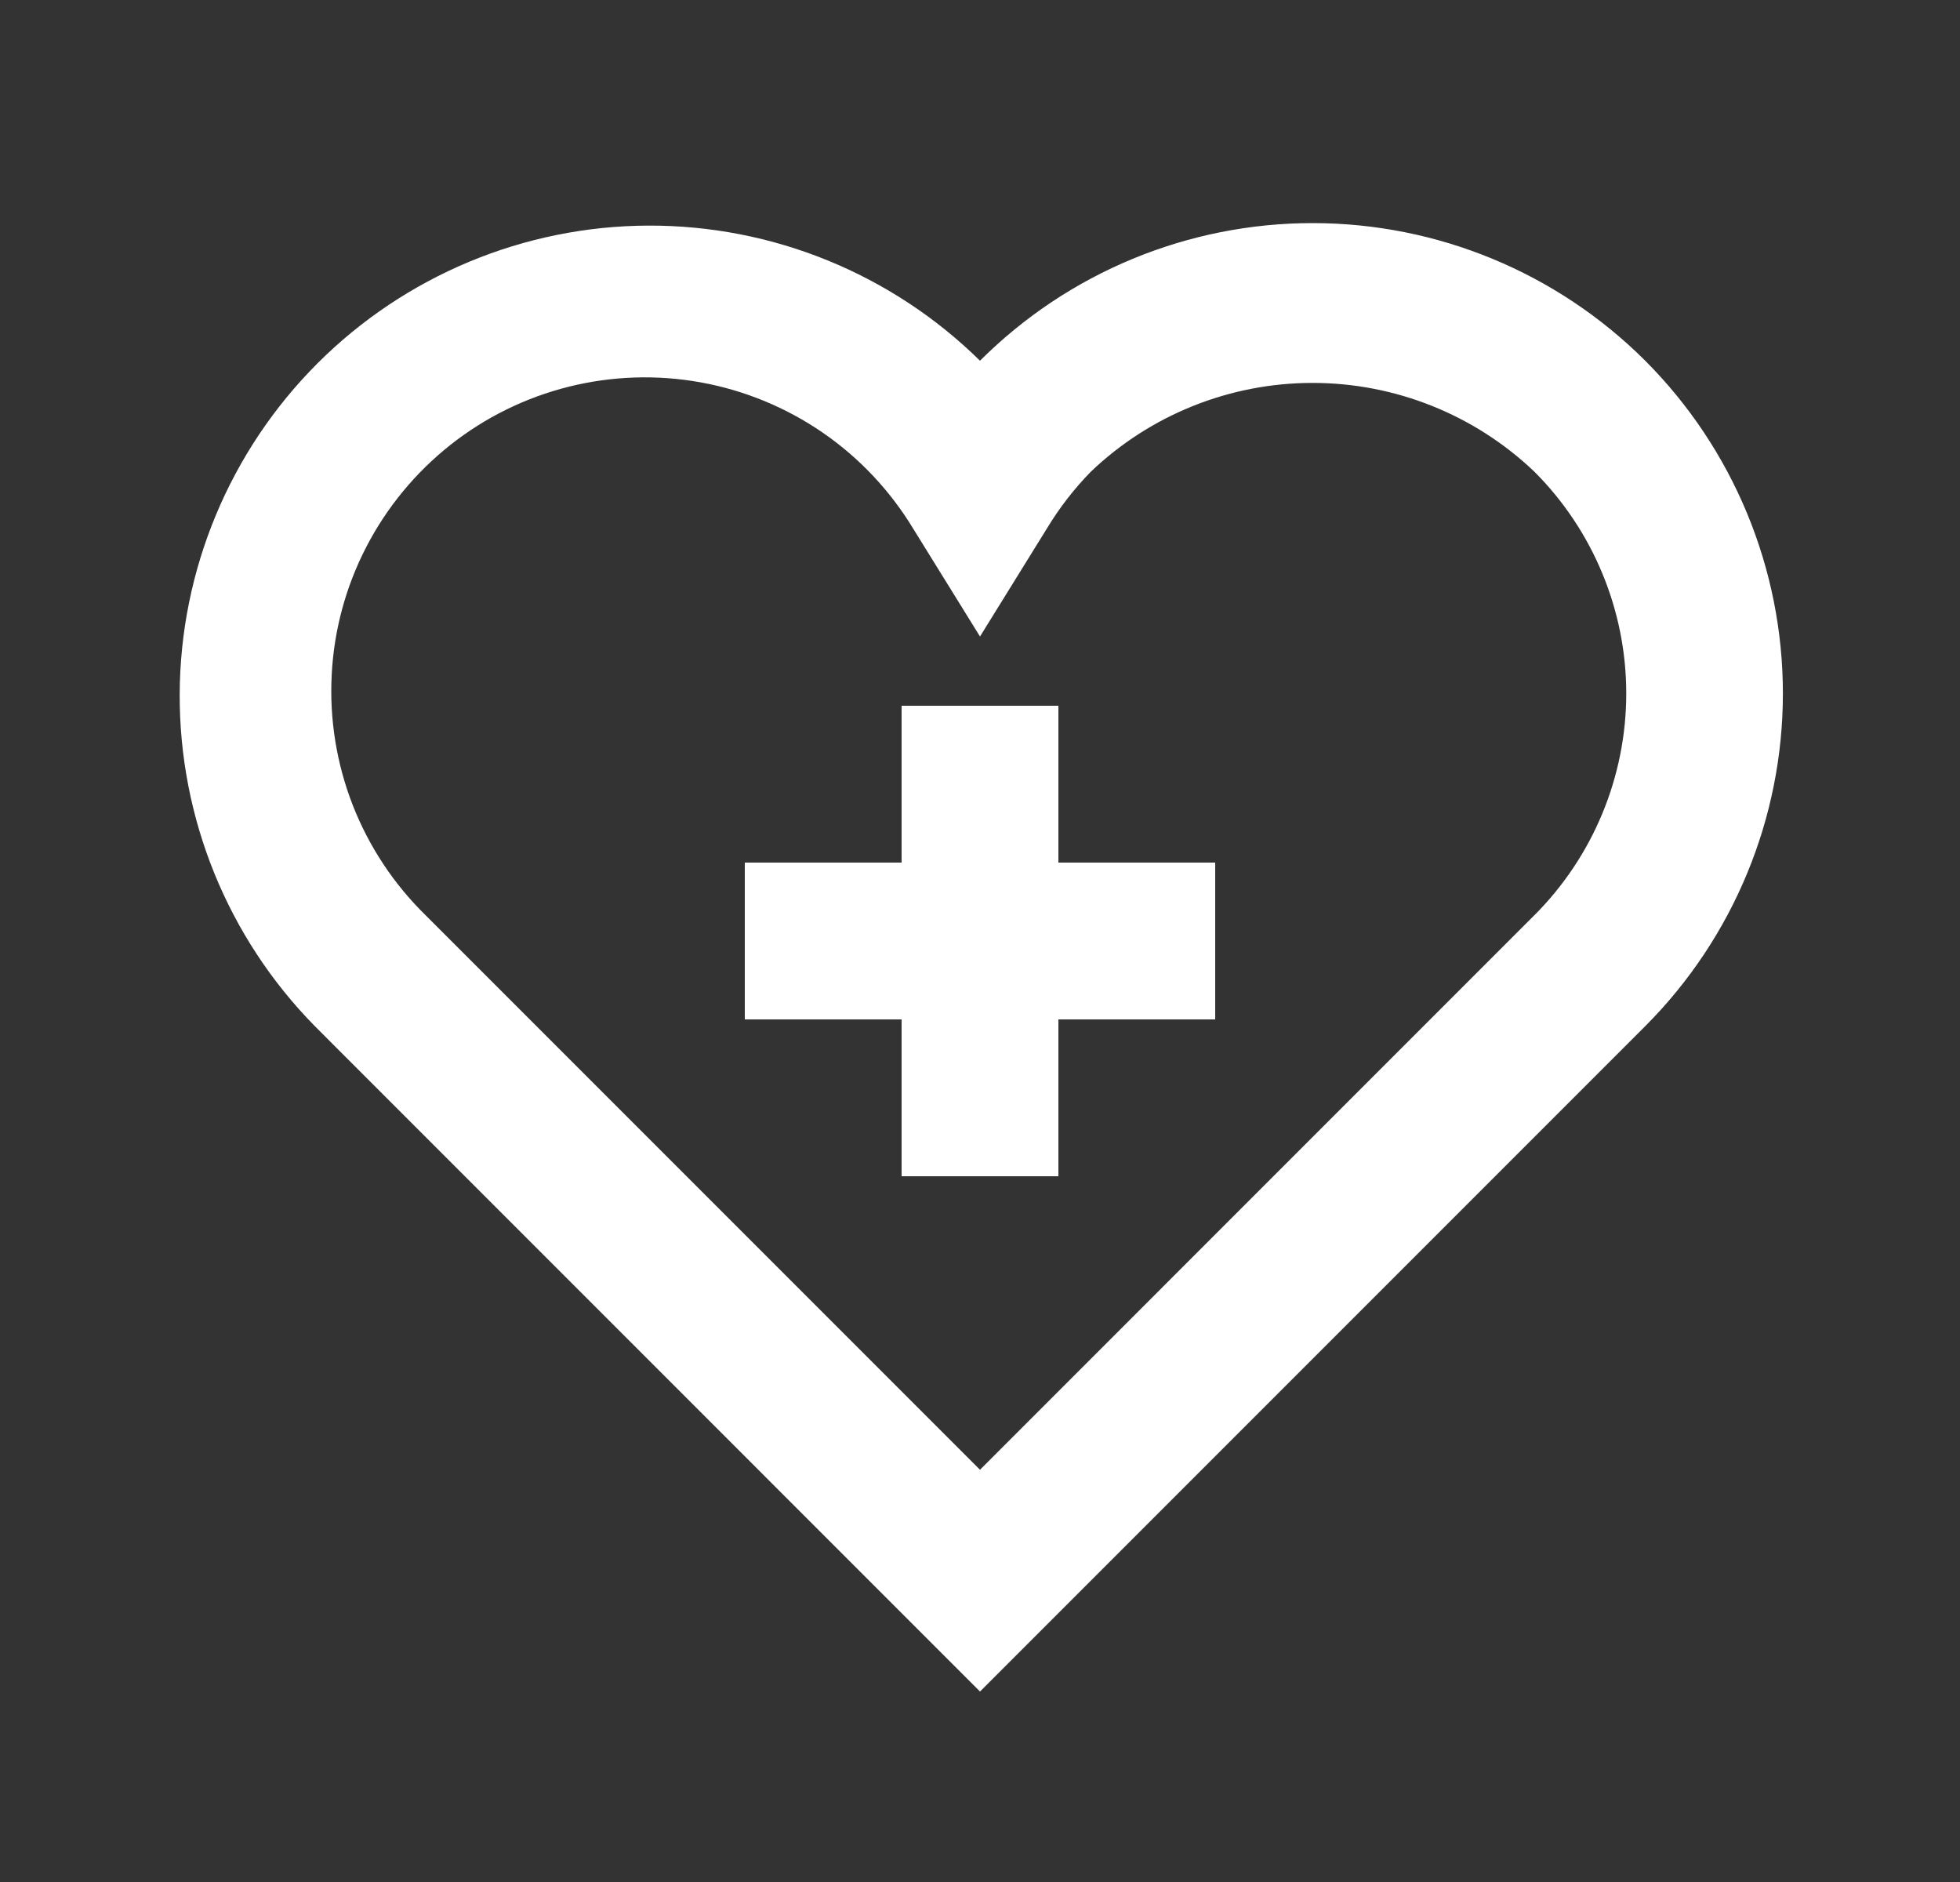 <svg width="25" height="24" viewBox="0 0 25 24" fill="none" xmlns="http://www.w3.org/2000/svg">
<rect x="0" y="0" width="25" height="24" fill="#333333" stroke="none"/>
<path d="M20.985 4.6C19.859 3.476 18.333 2.845 16.742 2.845C15.152 2.845 13.626 3.476 12.5 4.6C11.372 3.49 9.85 2.871 8.268 2.877C6.685 2.883 5.169 3.515 4.049 4.634C2.93 5.754 2.298 7.27 2.292 8.852C2.286 10.435 2.905 11.957 4.015 13.085L12.5 21.571L20.985 13.086C22.109 11.96 22.741 10.434 22.741 8.843C22.741 7.252 22.109 5.726 20.985 4.6ZM19.571 11.671L12.5 18.743L5.429 11.672C5.023 11.275 4.706 10.796 4.499 10.267C4.293 9.738 4.201 9.171 4.231 8.603C4.26 8.036 4.41 7.482 4.671 6.977C4.932 6.472 5.297 6.029 5.742 5.676C6.187 5.323 6.702 5.07 7.253 4.932C7.804 4.794 8.378 4.775 8.937 4.876C9.496 4.977 10.027 5.196 10.495 5.518C10.963 5.84 11.356 6.259 11.65 6.745L12.5 8.117L13.35 6.745C13.509 6.481 13.698 6.236 13.914 6.015C14.676 5.288 15.689 4.883 16.742 4.883C17.796 4.883 18.808 5.288 19.571 6.015C19.942 6.386 20.237 6.827 20.438 7.313C20.639 7.798 20.743 8.318 20.743 8.843C20.743 9.369 20.639 9.889 20.438 10.374C20.237 10.86 19.942 11.3 19.571 11.672V11.671Z" fill="white"/>
<path d="M13.5 9H11.5V11H9.5V13H11.5V15H13.5V13H15.5V11H13.5V9Z" fill="white"/>
</svg>
